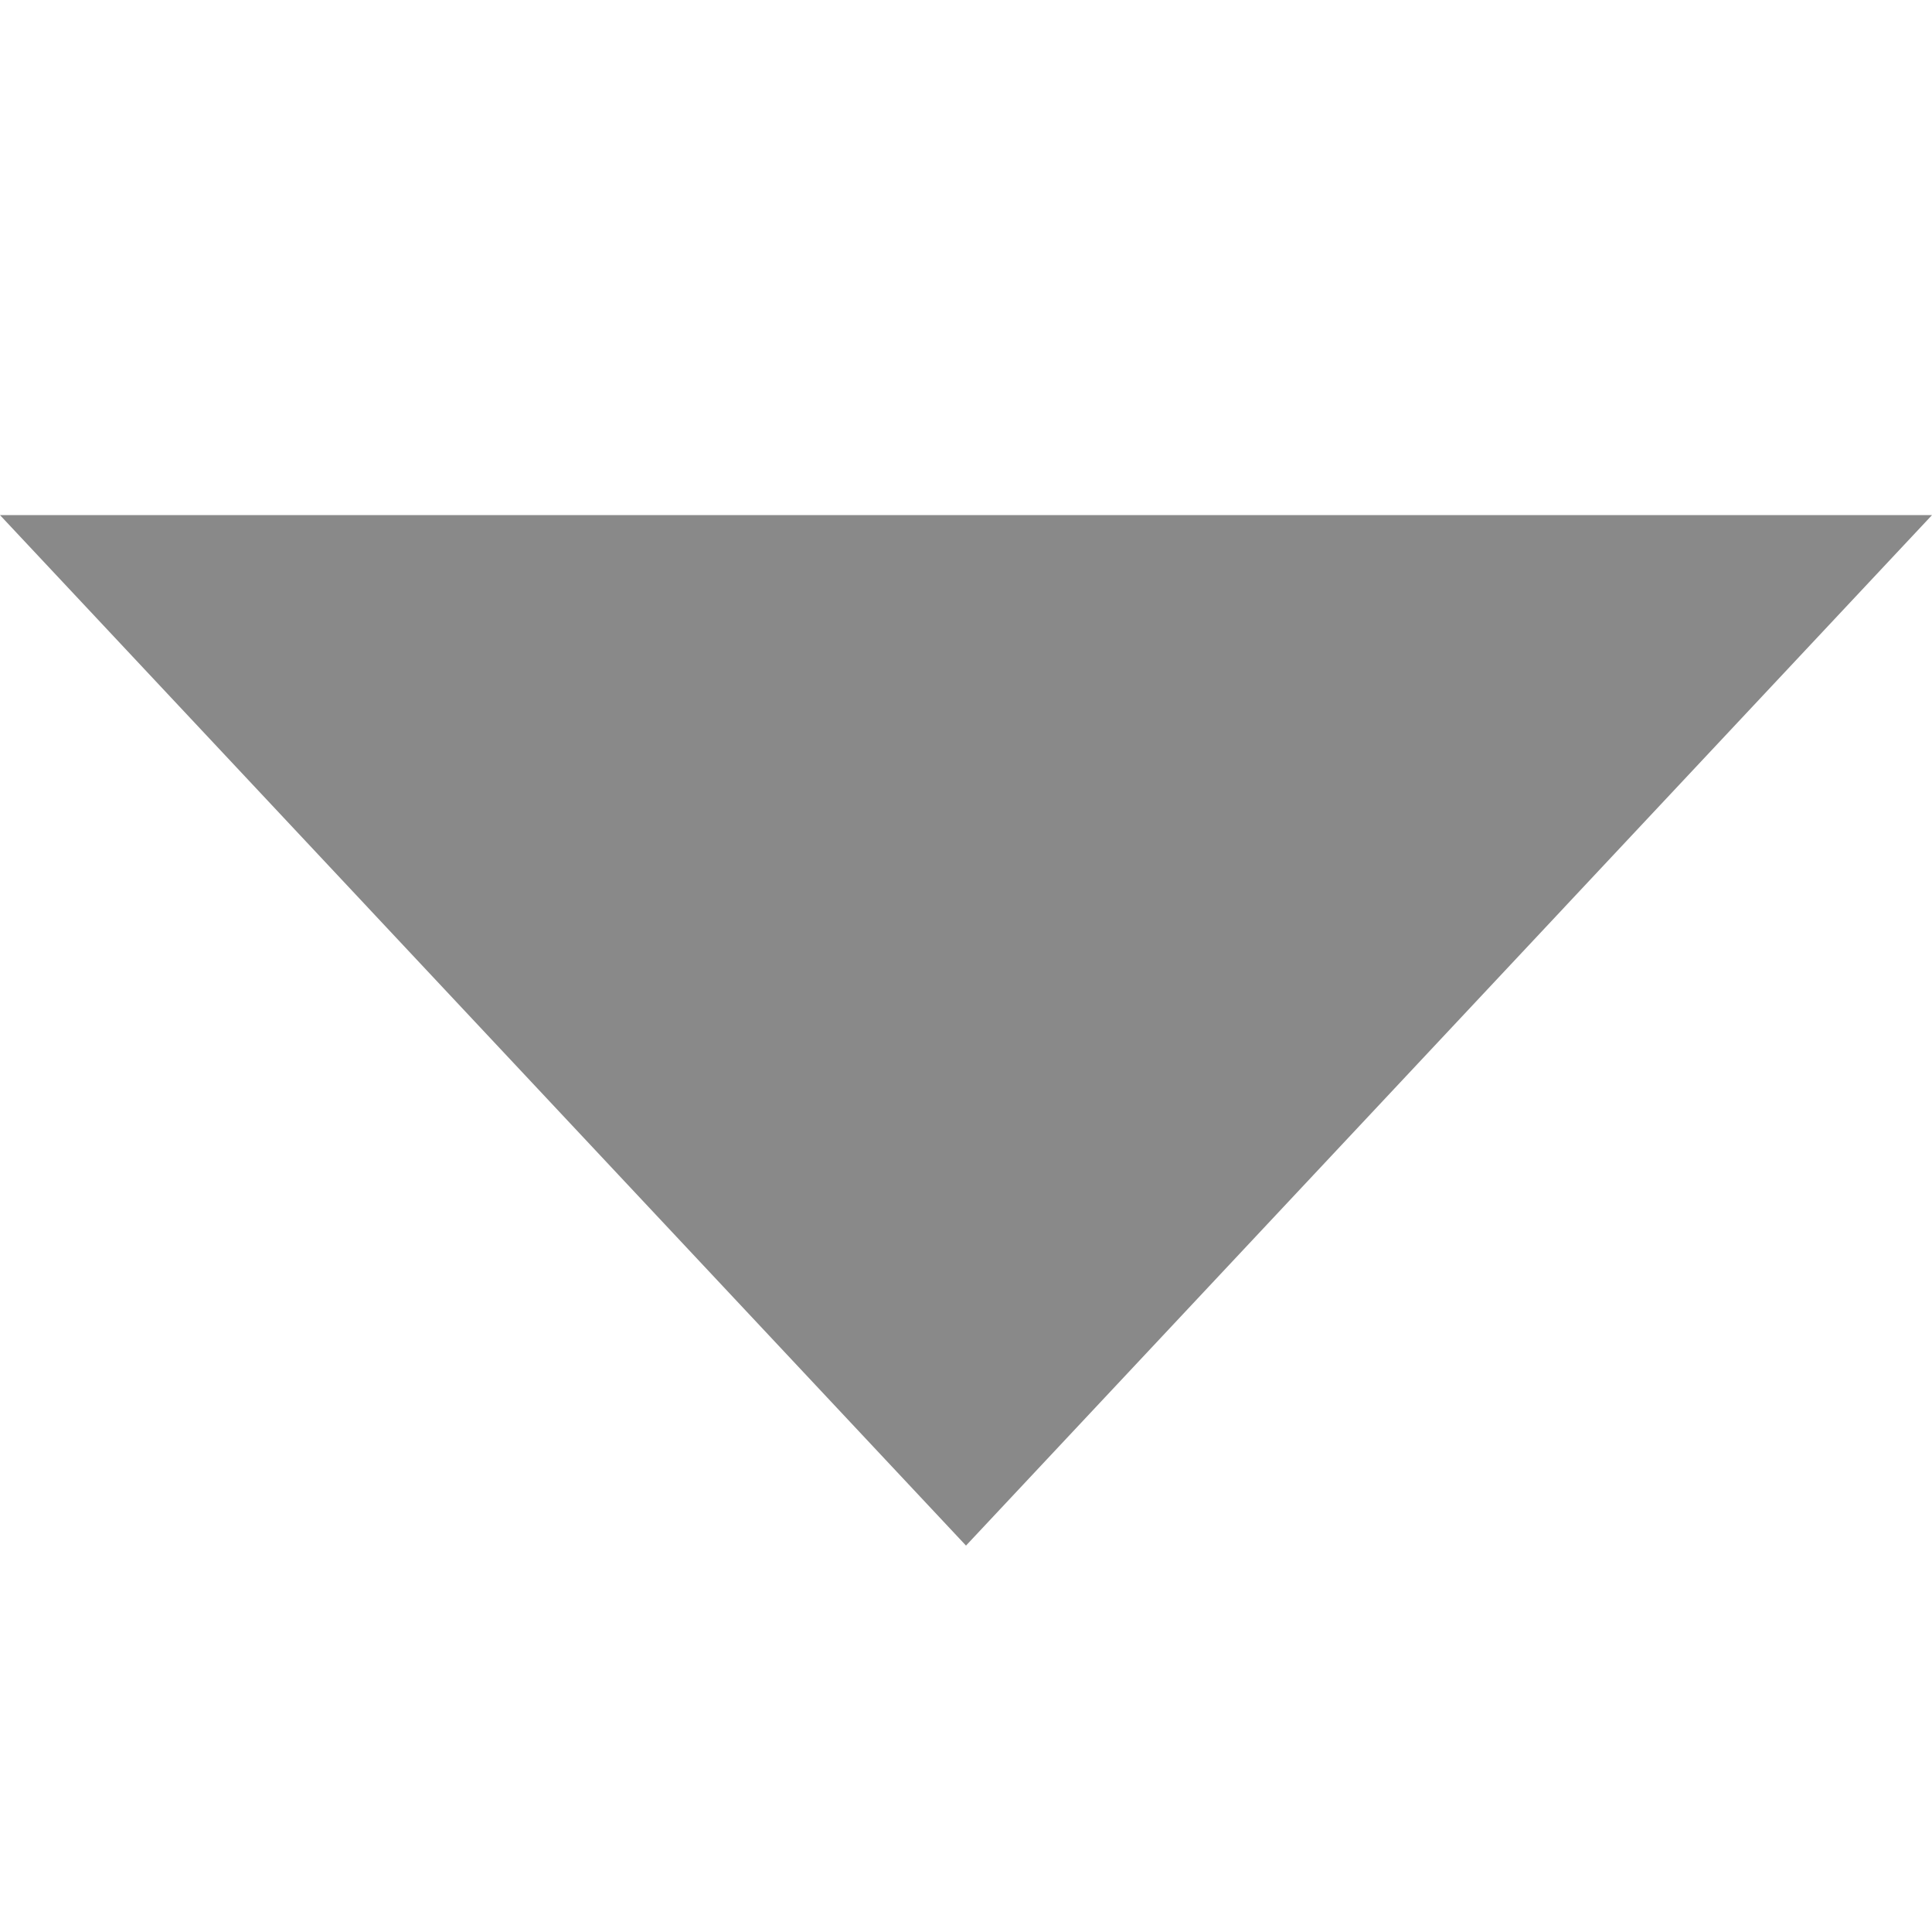 <svg width="8" height="8" viewBox="0 0 8 8" fill="none" xmlns="http://www.w3.org/2000/svg">
<g clip-path="url(#clip0_843_5628)">
<path d="M4 6.4L0 2.133H8L4 6.4Z" fill="#898989"/>
</g>
<defs>
<clipPath id="clip0_843_5628">
<rect width="8" height="8" fill="white"/>
</clipPath>
</defs>
</svg>
